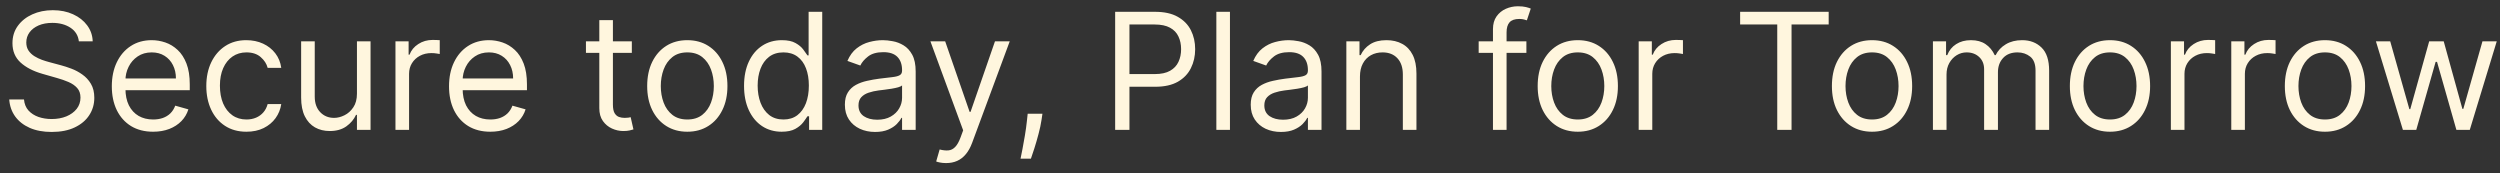 <svg width="231" height="16" viewBox="0 0 231 16" fill="none" xmlns="http://www.w3.org/2000/svg">
<rect x="0" y="0" width="231" height="16" fill="#333333" stroke="none"/>
<path d="M7.287 3.818C7.223 3.278 6.964 2.859 6.509 2.561C6.055 2.263 5.497 2.114 4.837 2.114C4.354 2.114 3.931 2.192 3.569 2.348C3.21 2.504 2.93 2.719 2.727 2.993C2.528 3.266 2.429 3.577 2.429 3.925C2.429 4.216 2.498 4.466 2.637 4.676C2.779 4.882 2.96 5.054 3.18 5.192C3.4 5.327 3.631 5.439 3.873 5.528C4.114 5.613 4.336 5.683 4.538 5.736L5.646 6.034C5.93 6.109 6.246 6.212 6.594 6.343C6.946 6.474 7.282 6.654 7.601 6.881C7.924 7.105 8.191 7.392 8.4 7.744C8.61 8.096 8.714 8.527 8.714 9.038C8.714 9.628 8.56 10.161 8.251 10.636C7.946 11.112 7.498 11.49 6.909 11.771C6.323 12.052 5.611 12.192 4.773 12.192C3.991 12.192 3.315 12.066 2.743 11.814C2.175 11.561 1.728 11.21 1.401 10.759C1.078 10.308 0.895 9.784 0.852 9.188H2.216C2.251 9.599 2.39 9.94 2.631 10.21C2.876 10.477 3.185 10.675 3.558 10.807C3.935 10.935 4.339 10.999 4.773 10.999C5.277 10.999 5.73 10.917 6.131 10.754C6.532 10.587 6.85 10.356 7.085 10.061C7.319 9.763 7.436 9.415 7.436 9.017C7.436 8.655 7.335 8.36 7.132 8.133C6.93 7.906 6.664 7.721 6.333 7.579C6.003 7.437 5.646 7.312 5.263 7.206L3.92 6.822C3.068 6.577 2.393 6.228 1.896 5.773C1.399 5.319 1.151 4.724 1.151 3.989C1.151 3.378 1.316 2.845 1.646 2.391C1.98 1.933 2.427 1.577 2.988 1.325C3.553 1.07 4.183 0.942 4.879 0.942C5.582 0.942 6.207 1.068 6.754 1.32C7.301 1.569 7.734 1.909 8.054 2.343C8.377 2.776 8.548 3.268 8.565 3.818H7.287ZM14.146 12.171C13.358 12.171 12.678 11.996 12.106 11.648C11.538 11.297 11.1 10.807 10.791 10.178C10.485 9.546 10.332 8.811 10.332 7.973C10.332 7.135 10.485 6.396 10.791 5.757C11.1 5.114 11.529 4.614 12.08 4.255C12.634 3.893 13.28 3.712 14.019 3.712C14.445 3.712 14.866 3.783 15.281 3.925C15.697 4.067 16.075 4.298 16.416 4.617C16.756 4.933 17.028 5.352 17.231 5.874C17.433 6.396 17.534 7.039 17.534 7.803V8.335H11.227V7.249H16.256C16.256 6.787 16.163 6.375 15.979 6.013C15.798 5.651 15.538 5.365 15.201 5.155C14.867 4.946 14.473 4.841 14.019 4.841C13.518 4.841 13.085 4.965 12.719 5.214C12.357 5.459 12.078 5.778 11.883 6.173C11.687 6.567 11.59 6.989 11.59 7.44V8.165C11.59 8.783 11.696 9.306 11.909 9.736C12.126 10.162 12.426 10.487 12.809 10.711C13.193 10.931 13.639 11.041 14.146 11.041C14.477 11.041 14.775 10.995 15.041 10.903C15.311 10.807 15.544 10.665 15.739 10.477C15.934 10.285 16.085 10.047 16.192 9.763L17.406 10.104C17.279 10.516 17.064 10.878 16.762 11.19C16.46 11.499 16.087 11.741 15.643 11.915C15.199 12.085 14.7 12.171 14.146 12.171ZM22.77 12.171C22.003 12.171 21.343 11.989 20.789 11.627C20.235 11.265 19.809 10.766 19.51 10.13C19.212 9.495 19.063 8.768 19.063 7.952C19.063 7.121 19.216 6.387 19.521 5.752C19.83 5.113 20.26 4.614 20.81 4.255C21.364 3.893 22.01 3.712 22.749 3.712C23.324 3.712 23.843 3.818 24.304 4.031C24.766 4.244 25.144 4.543 25.439 4.926C25.734 5.31 25.917 5.757 25.988 6.268H24.731C24.635 5.896 24.422 5.565 24.091 5.278C23.765 4.987 23.324 4.841 22.77 4.841C22.28 4.841 21.851 4.969 21.481 5.224C21.116 5.477 20.83 5.833 20.624 6.295C20.421 6.753 20.32 7.291 20.32 7.909C20.32 8.541 20.419 9.092 20.618 9.56C20.821 10.029 21.105 10.393 21.471 10.652C21.84 10.912 22.273 11.041 22.77 11.041C23.097 11.041 23.394 10.984 23.66 10.871C23.926 10.757 24.152 10.594 24.336 10.381C24.521 10.168 24.652 9.912 24.731 9.614H25.988C25.917 10.097 25.741 10.532 25.46 10.919C25.183 11.302 24.816 11.608 24.358 11.835C23.903 12.059 23.374 12.171 22.77 12.171ZM32.982 8.655V3.818H34.239V12H32.982V10.615H32.896C32.705 11.03 32.406 11.384 32.002 11.675C31.597 11.963 31.085 12.107 30.467 12.107C29.956 12.107 29.502 11.995 29.104 11.771C28.706 11.544 28.394 11.203 28.166 10.748C27.939 10.29 27.825 9.713 27.825 9.017V3.818H29.082V8.932C29.082 9.528 29.249 10.004 29.583 10.359C29.921 10.714 30.35 10.892 30.872 10.892C31.185 10.892 31.503 10.812 31.826 10.652C32.152 10.492 32.426 10.248 32.646 9.917C32.87 9.587 32.982 9.166 32.982 8.655ZM36.541 12V3.818H37.756V5.054H37.841C37.99 4.649 38.26 4.321 38.651 4.069C39.041 3.816 39.481 3.69 39.972 3.69C40.064 3.69 40.179 3.692 40.318 3.696C40.456 3.699 40.561 3.705 40.632 3.712V4.99C40.59 4.979 40.492 4.963 40.339 4.942C40.19 4.917 40.032 4.905 39.865 4.905C39.467 4.905 39.112 4.988 38.8 5.155C38.491 5.319 38.246 5.546 38.065 5.837C37.887 6.125 37.798 6.453 37.798 6.822V12H36.541ZM45.304 12.171C44.515 12.171 43.835 11.996 43.264 11.648C42.695 11.297 42.257 10.807 41.948 10.178C41.642 9.546 41.49 8.811 41.49 7.973C41.49 7.135 41.642 6.396 41.948 5.757C42.257 5.114 42.686 4.614 43.237 4.255C43.791 3.893 44.437 3.712 45.176 3.712C45.602 3.712 46.023 3.783 46.438 3.925C46.854 4.067 47.232 4.298 47.573 4.617C47.914 4.933 48.185 5.352 48.388 5.874C48.59 6.396 48.691 7.039 48.691 7.803V8.335H42.385V7.249H47.413C47.413 6.787 47.321 6.375 47.136 6.013C46.955 5.651 46.696 5.365 46.358 5.155C46.025 4.946 45.63 4.841 45.176 4.841C44.675 4.841 44.242 4.965 43.876 5.214C43.514 5.459 43.235 5.778 43.04 6.173C42.844 6.567 42.747 6.989 42.747 7.44V8.165C42.747 8.783 42.853 9.306 43.066 9.736C43.283 10.162 43.583 10.487 43.967 10.711C44.35 10.931 44.796 11.041 45.304 11.041C45.634 11.041 45.932 10.995 46.199 10.903C46.468 10.807 46.701 10.665 46.896 10.477C47.092 10.285 47.242 10.047 47.349 9.763L48.564 10.104C48.436 10.516 48.221 10.878 47.919 11.19C47.617 11.499 47.244 11.741 46.8 11.915C46.356 12.085 45.858 12.171 45.304 12.171ZM58.381 3.818V4.884H54.141V3.818H58.381ZM55.376 1.858H56.633V9.656C56.633 10.011 56.685 10.278 56.788 10.455C56.895 10.629 57.029 10.746 57.193 10.807C57.36 10.864 57.535 10.892 57.72 10.892C57.859 10.892 57.972 10.885 58.061 10.871C58.15 10.853 58.221 10.839 58.274 10.828L58.53 11.957C58.445 11.989 58.326 12.021 58.173 12.053C58.02 12.089 57.827 12.107 57.592 12.107C57.237 12.107 56.889 12.03 56.548 11.877C56.211 11.725 55.93 11.492 55.707 11.18C55.486 10.867 55.376 10.473 55.376 9.997V1.858ZM63.508 12.171C62.769 12.171 62.121 11.995 61.563 11.643C61.009 11.291 60.576 10.8 60.264 10.168C59.955 9.536 59.8 8.797 59.8 7.952C59.8 7.099 59.955 6.355 60.264 5.72C60.576 5.084 61.009 4.591 61.563 4.239C62.121 3.887 62.769 3.712 63.508 3.712C64.246 3.712 64.893 3.887 65.447 4.239C66.004 4.591 66.437 5.084 66.746 5.72C67.059 6.355 67.215 7.099 67.215 7.952C67.215 8.797 67.059 9.536 66.746 10.168C66.437 10.8 66.004 11.291 65.447 11.643C64.893 11.995 64.246 12.171 63.508 12.171ZM63.508 11.041C64.069 11.041 64.53 10.897 64.893 10.61C65.255 10.322 65.523 9.944 65.697 9.475C65.871 9.006 65.958 8.499 65.958 7.952C65.958 7.405 65.871 6.895 65.697 6.423C65.523 5.951 65.255 5.569 64.893 5.278C64.53 4.987 64.069 4.841 63.508 4.841C62.947 4.841 62.485 4.987 62.123 5.278C61.761 5.569 61.492 5.951 61.318 6.423C61.144 6.895 61.057 7.405 61.057 7.952C61.057 8.499 61.144 9.006 61.318 9.475C61.492 9.944 61.761 10.322 62.123 10.61C62.485 10.897 62.947 11.041 63.508 11.041ZM72.224 12.171C71.542 12.171 70.94 11.998 70.418 11.654C69.896 11.306 69.487 10.816 69.193 10.184C68.898 9.548 68.75 8.797 68.75 7.93C68.75 7.071 68.898 6.325 69.193 5.693C69.487 5.061 69.897 4.573 70.423 4.228C70.949 3.884 71.556 3.712 72.245 3.712C72.777 3.712 73.198 3.8 73.507 3.978C73.82 4.152 74.058 4.351 74.221 4.575C74.388 4.795 74.517 4.976 74.61 5.118H74.716V1.091H75.974V12H74.759V10.743H74.61C74.517 10.892 74.386 11.08 74.216 11.307C74.045 11.531 73.802 11.732 73.486 11.909C73.17 12.084 72.749 12.171 72.224 12.171ZM72.394 11.041C72.898 11.041 73.324 10.91 73.672 10.647C74.02 10.381 74.285 10.013 74.466 9.544C74.647 9.072 74.738 8.527 74.738 7.909C74.738 7.298 74.649 6.764 74.471 6.306C74.294 5.844 74.031 5.485 73.683 5.23C73.335 4.971 72.905 4.841 72.394 4.841C71.861 4.841 71.417 4.978 71.062 5.251C70.711 5.521 70.446 5.888 70.269 6.354C70.094 6.815 70.007 7.334 70.007 7.909C70.007 8.491 70.096 9.021 70.274 9.496C70.455 9.969 70.721 10.345 71.073 10.626C71.428 10.903 71.868 11.041 72.394 11.041ZM80.858 12.192C80.34 12.192 79.869 12.094 79.447 11.899C79.024 11.7 78.688 11.414 78.44 11.041C78.191 10.665 78.067 10.21 78.067 9.678C78.067 9.209 78.159 8.829 78.344 8.538C78.528 8.243 78.775 8.012 79.084 7.845C79.393 7.678 79.734 7.554 80.107 7.472C80.483 7.387 80.862 7.32 81.242 7.27C81.739 7.206 82.142 7.158 82.451 7.126C82.763 7.091 82.99 7.032 83.132 6.95C83.278 6.869 83.351 6.727 83.351 6.524V6.482C83.351 5.956 83.207 5.548 82.919 5.256C82.635 4.965 82.204 4.82 81.625 4.82C81.025 4.82 80.554 4.951 80.213 5.214C79.873 5.477 79.633 5.757 79.494 6.055L78.301 5.629C78.514 5.132 78.798 4.745 79.153 4.468C79.512 4.188 79.903 3.992 80.325 3.882C80.751 3.768 81.171 3.712 81.582 3.712C81.845 3.712 82.147 3.744 82.488 3.808C82.832 3.868 83.165 3.994 83.484 4.186C83.807 4.377 84.075 4.667 84.288 5.054C84.501 5.441 84.608 5.96 84.608 6.609V12H83.351V10.892H83.287C83.202 11.07 83.06 11.26 82.861 11.462C82.662 11.664 82.397 11.837 82.067 11.979C81.737 12.121 81.334 12.192 80.858 12.192ZM81.05 11.062C81.547 11.062 81.966 10.965 82.307 10.77C82.651 10.574 82.911 10.322 83.085 10.013C83.262 9.704 83.351 9.379 83.351 9.038V7.888C83.298 7.952 83.18 8.01 82.999 8.064C82.822 8.113 82.616 8.158 82.382 8.197C82.151 8.232 81.925 8.264 81.705 8.293C81.488 8.317 81.313 8.339 81.178 8.357C80.851 8.399 80.546 8.468 80.261 8.564C79.981 8.657 79.754 8.797 79.58 8.985C79.409 9.17 79.324 9.422 79.324 9.741C79.324 10.178 79.486 10.508 79.809 10.732C80.135 10.952 80.549 11.062 81.05 11.062ZM87.419 15.068C87.206 15.068 87.016 15.05 86.849 15.015C86.682 14.983 86.567 14.951 86.503 14.919L86.823 13.811C87.128 13.889 87.398 13.918 87.632 13.896C87.867 13.875 88.074 13.77 88.255 13.582C88.44 13.397 88.609 13.097 88.761 12.682L88.996 12.043L85.97 3.818H87.334L89.593 10.338H89.678L91.936 3.818H93.3L89.827 13.193C89.671 13.616 89.477 13.966 89.246 14.242C89.015 14.523 88.747 14.731 88.442 14.866C88.14 15.001 87.799 15.068 87.419 15.068ZM96.322 10.508L96.236 11.084C96.176 11.489 96.084 11.922 95.959 12.383C95.838 12.845 95.712 13.28 95.581 13.689C95.45 14.097 95.341 14.422 95.256 14.663H94.297C94.344 14.436 94.404 14.136 94.478 13.763C94.553 13.39 94.628 12.973 94.702 12.511C94.78 12.053 94.844 11.585 94.894 11.105L94.958 10.508H96.322ZM103.04 12V1.091H106.726C107.582 1.091 108.281 1.245 108.825 1.554C109.371 1.86 109.776 2.273 110.039 2.795C110.302 3.317 110.433 3.9 110.433 4.543C110.433 5.185 110.302 5.77 110.039 6.295C109.78 6.821 109.379 7.24 108.835 7.552C108.292 7.861 107.596 8.016 106.747 8.016H104.105V6.844H106.705C107.29 6.844 107.761 6.743 108.116 6.54C108.471 6.338 108.729 6.064 108.888 5.72C109.052 5.372 109.134 4.979 109.134 4.543C109.134 4.106 109.052 3.715 108.888 3.371C108.729 3.026 108.469 2.756 108.111 2.561C107.752 2.362 107.276 2.263 106.683 2.263H104.361V12H103.04ZM113.648 1.091V12H112.391V1.091H113.648ZM118.358 12.192C117.84 12.192 117.369 12.094 116.946 11.899C116.524 11.7 116.188 11.414 115.94 11.041C115.691 10.665 115.567 10.21 115.567 9.678C115.567 9.209 115.659 8.829 115.844 8.538C116.028 8.243 116.275 8.012 116.584 7.845C116.893 7.678 117.234 7.554 117.607 7.472C117.983 7.387 118.362 7.32 118.742 7.27C119.239 7.206 119.642 7.158 119.951 7.126C120.263 7.091 120.491 7.032 120.633 6.95C120.778 6.869 120.851 6.727 120.851 6.524V6.482C120.851 5.956 120.707 5.548 120.419 5.256C120.135 4.965 119.704 4.82 119.125 4.82C118.525 4.82 118.054 4.951 117.714 5.214C117.373 5.477 117.133 5.757 116.994 6.055L115.801 5.629C116.014 5.132 116.298 4.745 116.653 4.468C117.012 4.188 117.403 3.992 117.825 3.882C118.252 3.768 118.671 3.712 119.082 3.712C119.345 3.712 119.647 3.744 119.988 3.808C120.332 3.868 120.665 3.994 120.984 4.186C121.307 4.377 121.575 4.667 121.788 5.054C122.002 5.441 122.108 5.96 122.108 6.609V12H120.851V10.892H120.787C120.702 11.07 120.56 11.26 120.361 11.462C120.162 11.664 119.897 11.837 119.567 11.979C119.237 12.121 118.834 12.192 118.358 12.192ZM118.55 11.062C119.047 11.062 119.466 10.965 119.807 10.77C120.151 10.574 120.411 10.322 120.585 10.013C120.762 9.704 120.851 9.379 120.851 9.038V7.888C120.798 7.952 120.68 8.01 120.499 8.064C120.322 8.113 120.116 8.158 119.881 8.197C119.651 8.232 119.425 8.264 119.205 8.293C118.988 8.317 118.813 8.339 118.678 8.357C118.351 8.399 118.046 8.468 117.761 8.564C117.481 8.657 117.254 8.797 117.08 8.985C116.909 9.17 116.824 9.422 116.824 9.741C116.824 10.178 116.986 10.508 117.309 10.732C117.635 10.952 118.049 11.062 118.55 11.062ZM125.66 7.078V12H124.403V3.818H125.617V5.097H125.724C125.915 4.681 126.206 4.347 126.597 4.095C126.988 3.839 127.492 3.712 128.11 3.712C128.664 3.712 129.149 3.825 129.564 4.053C129.98 4.276 130.303 4.617 130.534 5.075C130.764 5.53 130.88 6.105 130.88 6.801V12H129.623V6.886C129.623 6.244 129.456 5.743 129.122 5.384C128.788 5.022 128.33 4.841 127.748 4.841C127.346 4.841 126.988 4.928 126.672 5.102C126.359 5.276 126.112 5.53 125.931 5.864C125.75 6.197 125.66 6.602 125.66 7.078ZM141.039 3.818V4.884H136.629V3.818H141.039ZM137.95 12V2.689C137.95 2.22 138.06 1.83 138.28 1.517C138.5 1.205 138.786 0.97 139.138 0.814C139.489 0.658 139.86 0.58 140.251 0.58C140.56 0.58 140.812 0.604 141.007 0.654C141.203 0.704 141.348 0.75 141.444 0.793L141.082 1.879C141.018 1.858 140.929 1.831 140.815 1.799C140.705 1.767 140.56 1.751 140.379 1.751C139.963 1.751 139.663 1.856 139.478 2.066C139.297 2.275 139.207 2.582 139.207 2.987V12H137.95ZM145.788 12.171C145.049 12.171 144.401 11.995 143.844 11.643C143.29 11.291 142.856 10.8 142.544 10.168C142.235 9.536 142.081 8.797 142.081 7.952C142.081 7.099 142.235 6.355 142.544 5.72C142.856 5.084 143.29 4.591 143.844 4.239C144.401 3.887 145.049 3.712 145.788 3.712C146.527 3.712 147.173 3.887 147.727 4.239C148.284 4.591 148.718 5.084 149.027 5.72C149.339 6.355 149.495 7.099 149.495 7.952C149.495 8.797 149.339 9.536 149.027 10.168C148.718 10.8 148.284 11.291 147.727 11.643C147.173 11.995 146.527 12.171 145.788 12.171ZM145.788 11.041C146.349 11.041 146.811 10.897 147.173 10.61C147.535 10.322 147.803 9.944 147.977 9.475C148.151 9.006 148.238 8.499 148.238 7.952C148.238 7.405 148.151 6.895 147.977 6.423C147.803 5.951 147.535 5.569 147.173 5.278C146.811 4.987 146.349 4.841 145.788 4.841C145.227 4.841 144.765 4.987 144.403 5.278C144.041 5.569 143.773 5.951 143.599 6.423C143.425 6.895 143.338 7.405 143.338 7.952C143.338 8.499 143.425 9.006 143.599 9.475C143.773 9.944 144.041 10.322 144.403 10.61C144.765 10.897 145.227 11.041 145.788 11.041ZM151.414 12V3.818H152.629V5.054H152.714C152.863 4.649 153.133 4.321 153.524 4.069C153.914 3.816 154.355 3.69 154.845 3.69C154.937 3.69 155.052 3.692 155.191 3.696C155.329 3.699 155.434 3.705 155.505 3.712V4.99C155.463 4.979 155.365 4.963 155.212 4.942C155.063 4.917 154.905 4.905 154.738 4.905C154.34 4.905 153.985 4.988 153.673 5.155C153.364 5.319 153.119 5.546 152.938 5.837C152.76 6.125 152.671 6.453 152.671 6.822V12H151.414ZM160.788 2.263V1.091H168.97V2.263H165.539V12H164.218V2.263H160.788ZM172.975 12.171C172.237 12.171 171.589 11.995 171.031 11.643C170.477 11.291 170.044 10.8 169.731 10.168C169.422 9.536 169.268 8.797 169.268 7.952C169.268 7.099 169.422 6.355 169.731 5.72C170.044 5.084 170.477 4.591 171.031 4.239C171.589 3.887 172.237 3.712 172.975 3.712C173.714 3.712 174.36 3.887 174.914 4.239C175.472 4.591 175.905 5.084 176.214 5.72C176.527 6.355 176.683 7.099 176.683 7.952C176.683 8.797 176.527 9.536 176.214 10.168C175.905 10.8 175.472 11.291 174.914 11.643C174.36 11.995 173.714 12.171 172.975 12.171ZM172.975 11.041C173.536 11.041 173.998 10.897 174.36 10.61C174.723 10.322 174.991 9.944 175.165 9.475C175.339 9.006 175.426 8.499 175.426 7.952C175.426 7.405 175.339 6.895 175.165 6.423C174.991 5.951 174.723 5.569 174.36 5.278C173.998 4.987 173.536 4.841 172.975 4.841C172.414 4.841 171.953 4.987 171.59 5.278C171.228 5.569 170.96 5.951 170.786 6.423C170.612 6.895 170.525 7.405 170.525 7.952C170.525 8.499 170.612 9.006 170.786 9.475C170.96 9.944 171.228 10.322 171.59 10.61C171.953 10.897 172.414 11.041 172.975 11.041ZM178.602 12V3.818H179.816V5.097H179.923C180.093 4.66 180.368 4.321 180.748 4.079C181.128 3.834 181.585 3.712 182.117 3.712C182.657 3.712 183.106 3.834 183.465 4.079C183.827 4.321 184.11 4.66 184.312 5.097H184.397C184.607 4.674 184.921 4.338 185.34 4.09C185.759 3.838 186.262 3.712 186.847 3.712C187.579 3.712 188.177 3.941 188.643 4.399C189.108 4.853 189.34 5.562 189.34 6.524V12H188.083V6.524C188.083 5.92 187.918 5.489 187.588 5.23C187.258 4.971 186.869 4.841 186.421 4.841C185.846 4.841 185.4 5.015 185.084 5.363C184.768 5.707 184.61 6.144 184.61 6.673V12H183.332V6.396C183.332 5.931 183.181 5.556 182.879 5.272C182.577 4.985 182.188 4.841 181.713 4.841C181.386 4.841 181.08 4.928 180.796 5.102C180.516 5.276 180.289 5.517 180.115 5.826C179.944 6.132 179.859 6.485 179.859 6.886V12H178.602ZM194.963 12.171C194.224 12.171 193.576 11.995 193.018 11.643C192.464 11.291 192.031 10.8 191.719 10.168C191.41 9.536 191.255 8.797 191.255 7.952C191.255 7.099 191.41 6.355 191.719 5.72C192.031 5.084 192.464 4.591 193.018 4.239C193.576 3.887 194.224 3.712 194.963 3.712C195.701 3.712 196.348 3.887 196.902 4.239C197.459 4.591 197.892 5.084 198.201 5.72C198.514 6.355 198.67 7.099 198.67 7.952C198.67 8.797 198.514 9.536 198.201 10.168C197.892 10.8 197.459 11.291 196.902 11.643C196.348 11.995 195.701 12.171 194.963 12.171ZM194.963 11.041C195.524 11.041 195.985 10.897 196.348 10.61C196.71 10.322 196.978 9.944 197.152 9.475C197.326 9.006 197.413 8.499 197.413 7.952C197.413 7.405 197.326 6.895 197.152 6.423C196.978 5.951 196.71 5.569 196.348 5.278C195.985 4.987 195.524 4.841 194.963 4.841C194.402 4.841 193.94 4.987 193.578 5.278C193.216 5.569 192.947 5.951 192.773 6.423C192.599 6.895 192.512 7.405 192.512 7.952C192.512 8.499 192.599 9.006 192.773 9.475C192.947 9.944 193.216 10.322 193.578 10.61C193.94 10.897 194.402 11.041 194.963 11.041ZM200.589 12V3.818H201.804V5.054H201.889C202.038 4.649 202.308 4.321 202.698 4.069C203.089 3.816 203.529 3.69 204.019 3.69C204.112 3.69 204.227 3.692 204.366 3.696C204.504 3.699 204.609 3.705 204.68 3.712V4.99C204.637 4.979 204.54 4.963 204.387 4.942C204.238 4.917 204.08 4.905 203.913 4.905C203.515 4.905 203.16 4.988 202.848 5.155C202.539 5.319 202.294 5.546 202.112 5.837C201.935 6.125 201.846 6.453 201.846 6.822V12H200.589ZM206.17 12V3.818H207.385V5.054H207.47C207.619 4.649 207.889 4.321 208.279 4.069C208.67 3.816 209.11 3.69 209.6 3.69C209.693 3.69 209.808 3.692 209.947 3.696C210.085 3.699 210.19 3.705 210.261 3.712V4.99C210.218 4.979 210.121 4.963 209.968 4.942C209.819 4.917 209.661 4.905 209.494 4.905C209.096 4.905 208.741 4.988 208.429 5.155C208.12 5.319 207.875 5.546 207.694 5.837C207.516 6.125 207.427 6.453 207.427 6.822V12H206.17ZM214.826 12.171C214.087 12.171 213.439 11.995 212.882 11.643C212.328 11.291 211.895 10.8 211.582 10.168C211.273 9.536 211.119 8.797 211.119 7.952C211.119 7.099 211.273 6.355 211.582 5.72C211.895 5.084 212.328 4.591 212.882 4.239C213.439 3.887 214.087 3.712 214.826 3.712C215.565 3.712 216.211 3.887 216.765 4.239C217.322 4.591 217.756 5.084 218.065 5.72C218.377 6.355 218.533 7.099 218.533 7.952C218.533 8.797 218.377 9.536 218.065 10.168C217.756 10.8 217.322 11.291 216.765 11.643C216.211 11.995 215.565 12.171 214.826 12.171ZM214.826 11.041C215.387 11.041 215.849 10.897 216.211 10.61C216.573 10.322 216.841 9.944 217.015 9.475C217.189 9.006 217.276 8.499 217.276 7.952C217.276 7.405 217.189 6.895 217.015 6.423C216.841 5.951 216.573 5.569 216.211 5.278C215.849 4.987 215.387 4.841 214.826 4.841C214.265 4.841 213.803 4.987 213.441 5.278C213.079 5.569 212.811 5.951 212.637 6.423C212.463 6.895 212.376 7.405 212.376 7.952C212.376 8.499 212.463 9.006 212.637 9.475C212.811 9.944 213.079 10.322 213.441 10.61C213.803 10.897 214.265 11.041 214.826 11.041ZM222.028 12L219.535 3.818H220.856L222.624 10.082H222.71L224.457 3.818H225.799L227.525 10.061H227.61L229.379 3.818H230.7L228.207 12H226.971L225.181 5.714H225.053L223.263 12H222.028Z" fill="#FFF6DE"/>
</svg>

